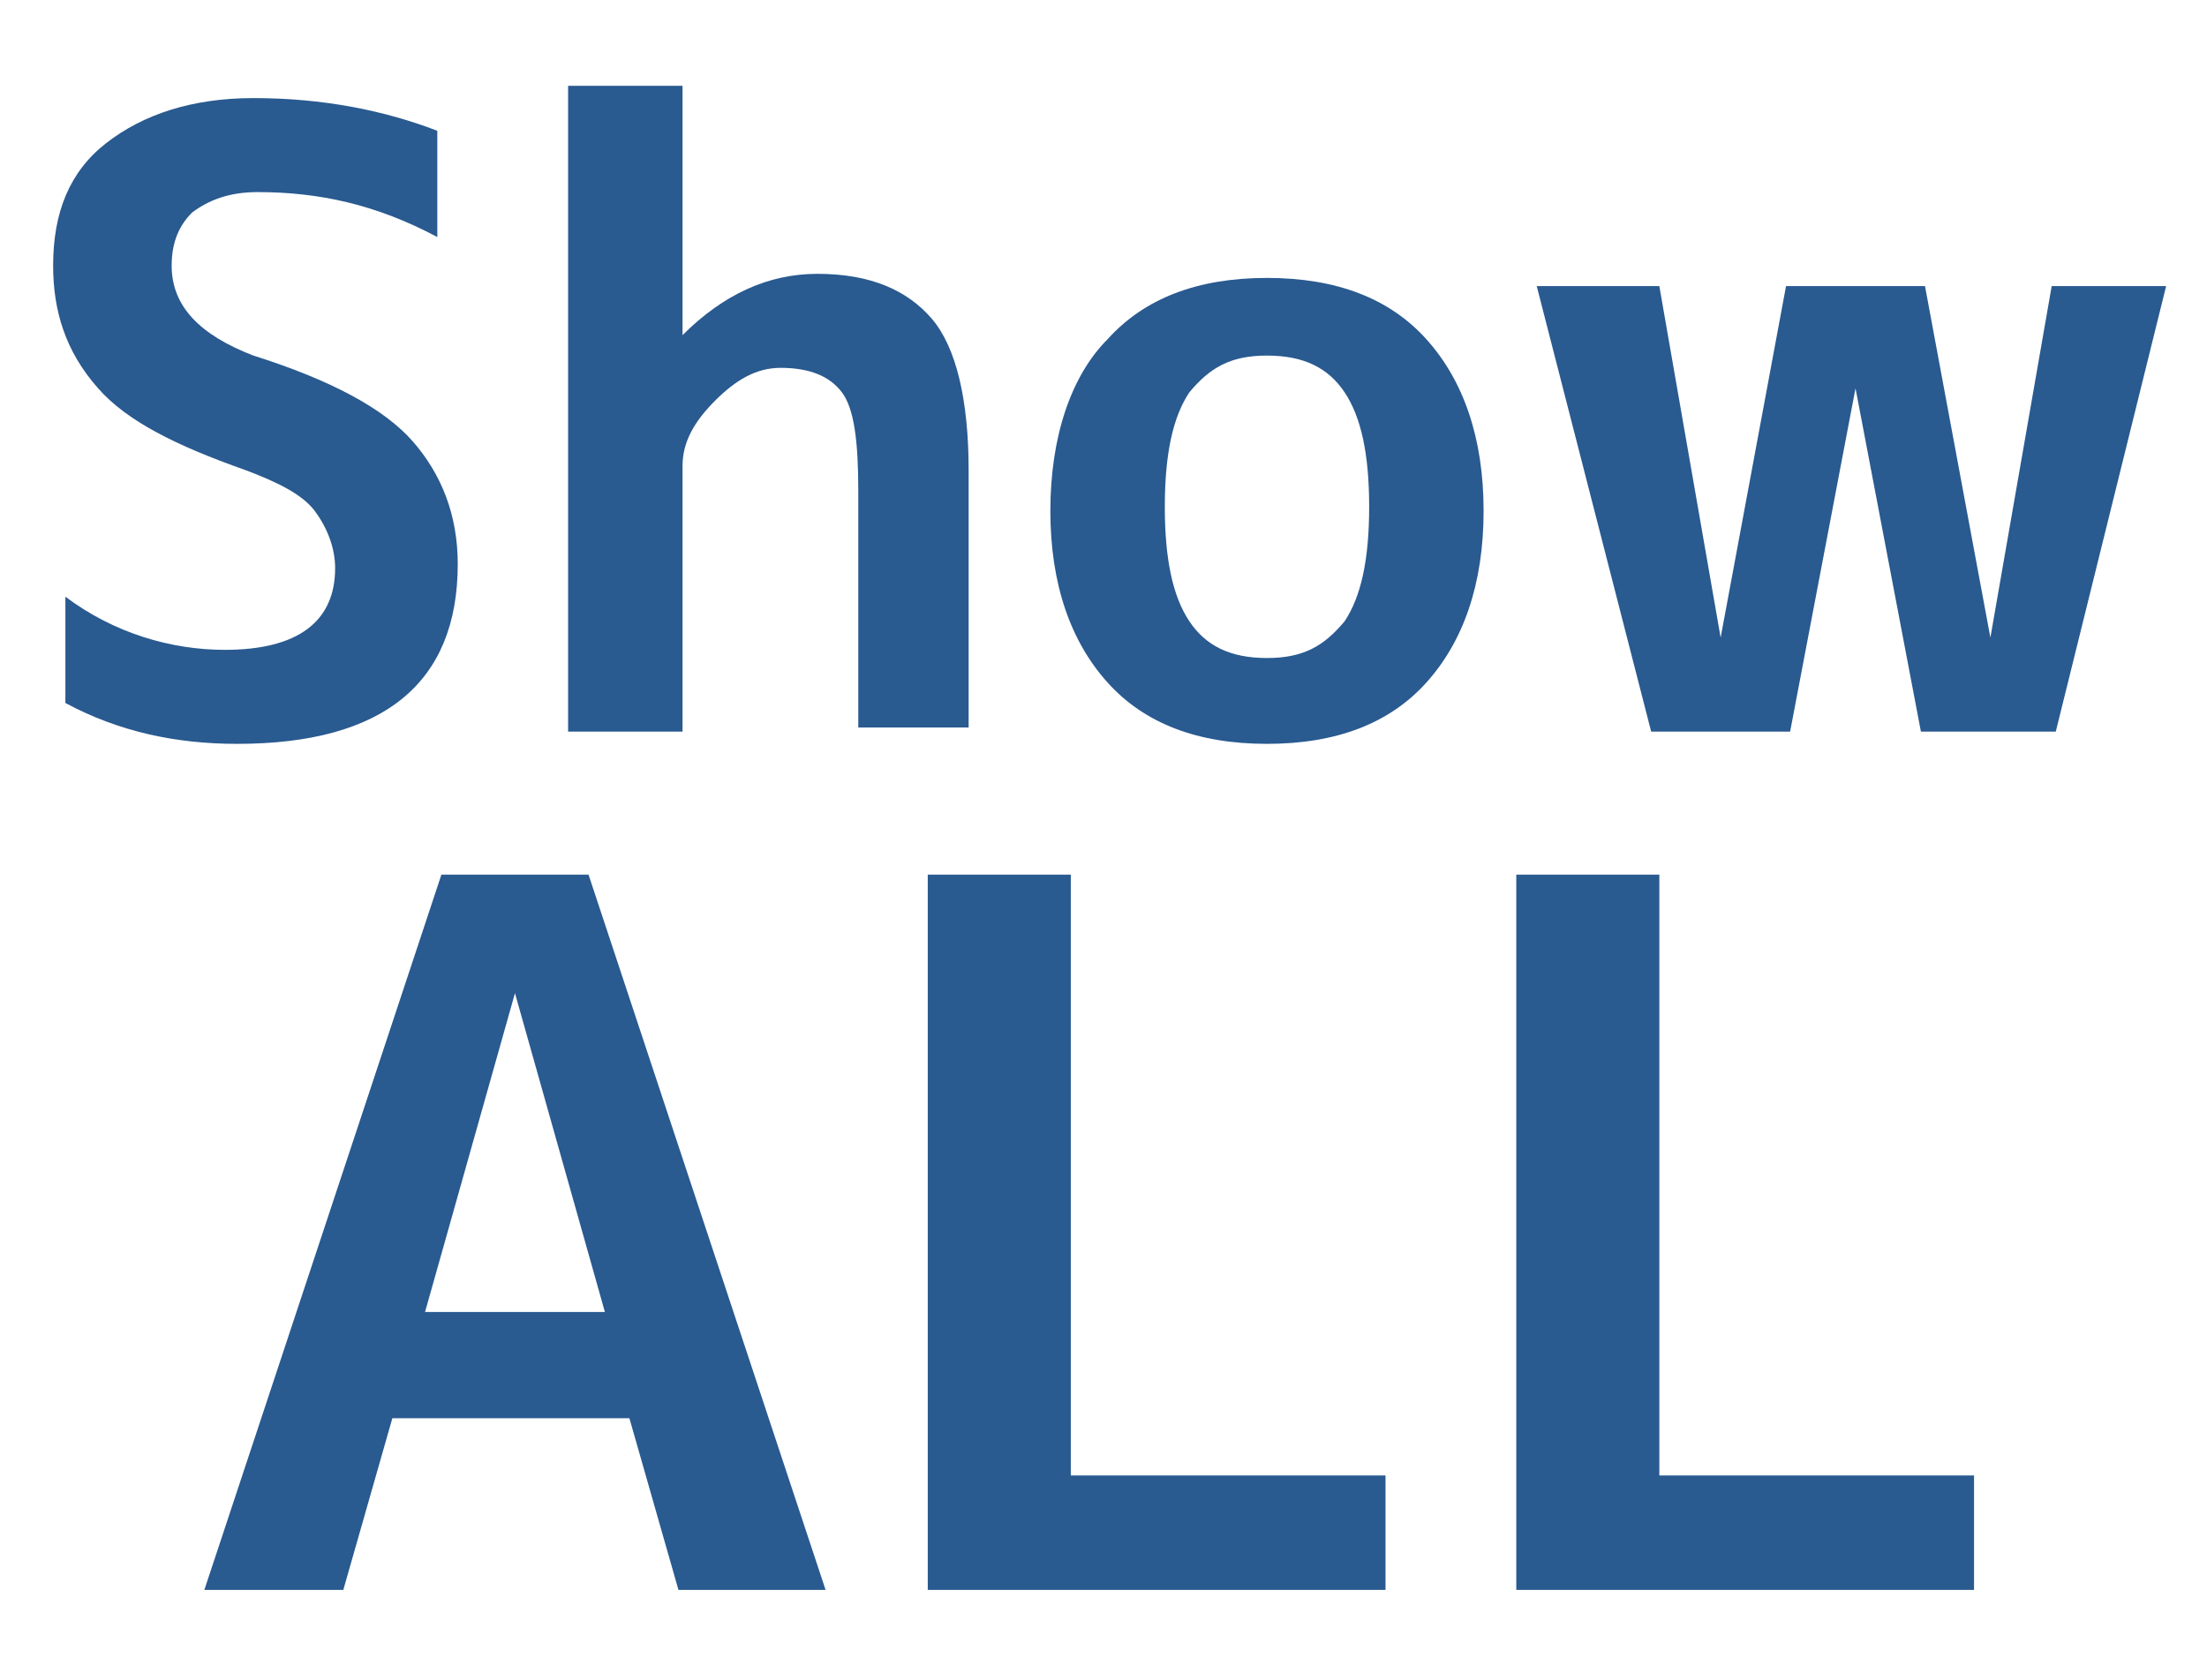 <?xml version="1.0" encoding="utf-8"?>
<!-- Generator: Adobe Illustrator 25.2.0, SVG Export Plug-In . SVG Version: 6.00 Build 0)  -->
<svg version="1.1" id="レイヤー_1" xmlns="http://www.w3.org/2000/svg" xmlns:xlink="http://www.w3.org/1999/xlink" x="0px"
	 y="0px" viewBox="0 0 54 41.1" style="enable-background:new 0 0 54 41.1;" xml:space="preserve">
<style type="text/css">
	.st0{fill:#295A90;}
</style>
<g>
	<path class="st0" d="M10.7,5.8C9.2,5,7.8,4.7,6.3,4.7c-0.7,0-1.2,0.2-1.6,0.5C4.4,5.5,4.2,5.9,4.2,6.5c0,1,0.7,1.7,2,2.2
		c1.9,0.6,3.2,1.3,3.9,2.1c0.7,0.8,1.1,1.8,1.1,3c0,2.9-1.8,4.4-5.4,4.4c-1.5,0-2.9-0.3-4.2-1v-2.6c1.2,0.9,2.6,1.3,3.9,1.3
		c1.8,0,2.7-0.7,2.7-2c0-0.5-0.2-1-0.5-1.4c-0.3-0.4-0.9-0.7-1.7-1c-1.7-0.6-2.9-1.2-3.6-2C1.6,8.6,1.3,7.6,1.3,6.5
		c0-1.3,0.4-2.3,1.3-3c0.9-0.7,2.1-1.1,3.6-1.1c1.7,0,3.2,0.3,4.5,0.8V5.8z"/>
	<path class="st0" d="M16.7,2.1v6.1h0c1-1,2.1-1.5,3.3-1.5c1.3,0,2.2,0.4,2.8,1.1c0.6,0.7,0.9,2,0.9,3.7v6.3h-2.7V12
		c0-1.2-0.1-2-0.4-2.4C20.3,9.2,19.8,9,19.1,9c-0.6,0-1.1,0.3-1.6,0.8s-0.8,1-0.8,1.6v6.5h-2.8V2.1H16.7z"/>
	<path class="st0" d="M27.1,8.3c0.9-1,2.2-1.5,3.9-1.5c1.7,0,3,0.5,3.9,1.5c0.9,1,1.4,2.4,1.4,4.2s-0.5,3.2-1.4,4.2
		c-0.9,1-2.2,1.5-3.9,1.5c-1.7,0-3-0.5-3.9-1.5c-0.9-1-1.4-2.4-1.4-4.2S26.2,9.2,27.1,8.3z M29.1,15.2c0.4,0.6,1,0.9,1.9,0.9
		s1.4-0.3,1.9-0.9c0.4-0.6,0.6-1.5,0.6-2.8c0-1.3-0.2-2.2-0.6-2.8c-0.4-0.6-1-0.9-1.9-0.9s-1.4,0.3-1.9,0.9
		c-0.4,0.6-0.6,1.5-0.6,2.8C28.5,13.7,28.7,14.6,29.1,15.2z"/>
	<path class="st0" d="M40.6,7l1.5,8.6h0L43.7,7h3.4l1.6,8.6h0L50.2,7H53l-2.7,10.9H47l-1.6-8.4h0l-1.6,8.4h-3.4L37.6,7H40.6z"/>
	<path class="st0" d="M5,38.9l5.8-17.5h3.6l5.8,17.5h-3.6l-1.2-4.2H9.6l-1.2,4.2H5z M10.4,32.1h4.4l-2.2-7.8h0L10.4,32.1z"/>
	<path class="st0" d="M26.2,21.4v14.7h7.7v2.8H22.7V21.4H26.2z"/>
	<path class="st0" d="M40.6,21.4v14.7h7.7v2.8H37.1V21.4H40.6z"/>
</g>
</svg>
